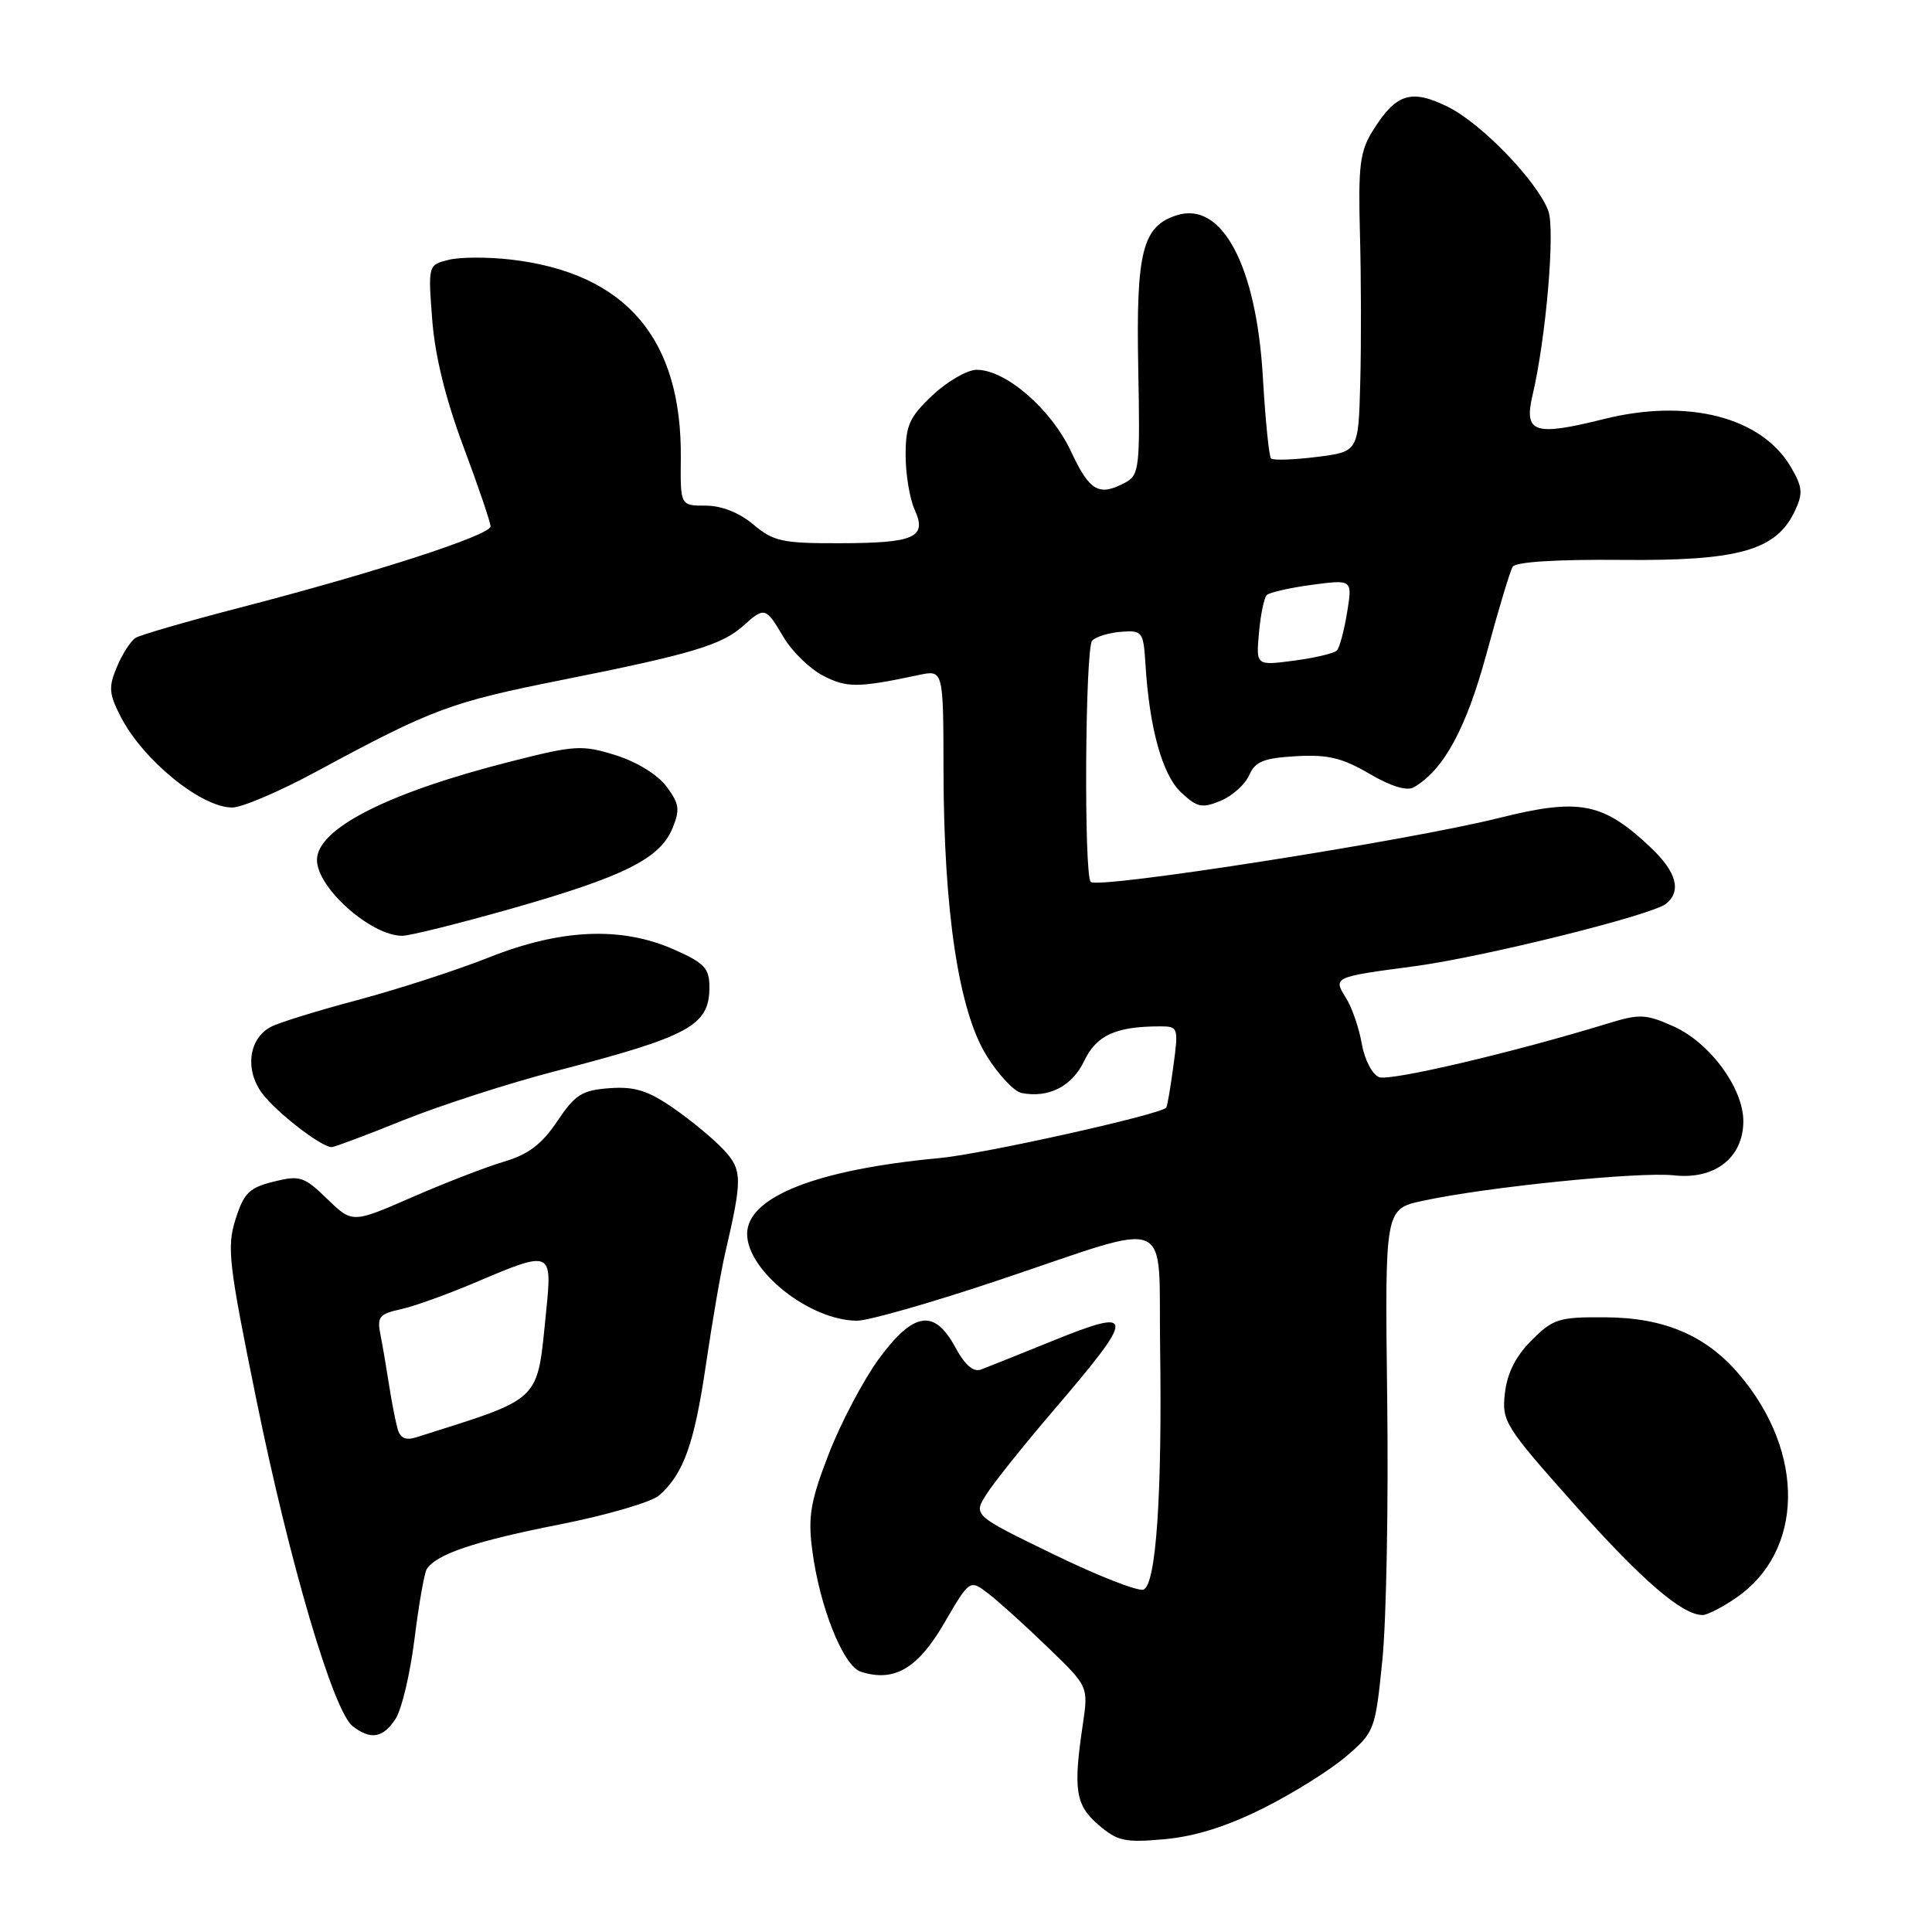 <?xml version="1.0" encoding="UTF-8" standalone="no"?>
<!DOCTYPE svg PUBLIC "-//W3C//DTD SVG 1.1//EN" "http://www.w3.org/Graphics/SVG/1.1/DTD/svg11.dtd" >
<svg xmlns="http://www.w3.org/2000/svg" xmlns:xlink="http://www.w3.org/1999/xlink" version="1.1" viewBox="0 0 256 256">
 <g >
 <path fill="currentColor"
d=" M 167.39 239.60 C 171.30 237.65 176.23 234.56 178.35 232.75 C 182.14 229.51 182.23 229.27 183.17 219.97 C 183.70 214.76 183.99 199.18 183.81 185.35 C 183.50 160.20 183.50 160.20 188.50 159.12 C 196.89 157.29 217.24 155.23 221.82 155.74 C 227.22 156.34 231.00 153.39 231.00 148.56 C 231.00 144.18 226.56 138.15 221.75 136.00 C 218.09 134.36 217.26 134.32 213.10 135.60 C 200.64 139.43 184.20 143.29 182.74 142.73 C 181.83 142.38 180.82 140.43 180.44 138.30 C 180.08 136.21 179.14 133.48 178.35 132.23 C 176.62 129.47 176.65 129.46 187.50 128.02 C 196.56 126.81 218.86 121.27 220.75 119.76 C 222.84 118.08 222.16 115.55 218.75 112.32 C 212.40 106.31 209.31 105.71 198.57 108.40 C 186.61 111.39 145.50 117.83 144.53 116.86 C 143.60 115.93 143.79 85.81 144.72 84.88 C 145.25 84.35 146.99 83.83 148.59 83.71 C 151.37 83.51 151.51 83.71 151.78 88.00 C 152.30 96.49 154.01 102.66 156.50 105.00 C 158.62 106.99 159.27 107.13 161.74 106.11 C 163.28 105.47 164.99 103.94 165.52 102.72 C 166.32 100.90 167.44 100.45 171.73 100.20 C 175.93 99.96 177.86 100.42 181.44 102.52 C 184.31 104.20 186.43 104.85 187.34 104.32 C 191.31 102.01 194.28 96.54 196.98 86.58 C 198.54 80.82 200.09 75.66 200.44 75.09 C 200.84 74.45 206.34 74.11 214.88 74.19 C 230.37 74.34 235.34 72.94 237.81 67.75 C 238.93 65.37 238.86 64.57 237.31 61.90 C 233.43 55.27 223.67 52.75 212.55 55.52 C 203.25 57.84 201.89 57.37 203.08 52.32 C 204.87 44.70 206.09 30.36 205.15 27.91 C 203.62 23.93 196.30 16.36 191.86 14.16 C 186.98 11.75 184.98 12.38 181.91 17.31 C 180.19 20.06 179.96 21.95 180.20 31.00 C 180.36 36.78 180.38 45.63 180.24 50.68 C 180.00 59.86 180.00 59.86 174.45 60.55 C 171.40 60.93 168.69 61.02 168.42 60.75 C 168.15 60.49 167.66 55.59 167.33 49.88 C 166.46 35.17 161.91 26.62 155.94 28.52 C 151.39 29.96 150.53 33.31 150.82 48.60 C 151.08 61.96 150.97 62.95 149.11 63.94 C 145.62 65.81 144.39 65.11 141.92 59.83 C 139.29 54.21 133.28 49.00 129.42 49.00 C 128.17 49.00 125.54 50.52 123.57 52.37 C 120.49 55.28 120.00 56.36 120.00 60.32 C 120.00 62.84 120.54 66.08 121.19 67.52 C 122.88 71.23 121.22 71.97 111.14 71.98 C 103.68 72.00 102.47 71.73 99.82 69.50 C 97.94 67.92 95.61 67.00 93.50 67.00 C 90.15 67.00 90.15 67.00 90.21 60.75 C 90.38 44.89 82.95 36.19 67.75 34.40 C 64.68 34.04 60.94 34.05 59.44 34.43 C 56.73 35.11 56.72 35.12 57.27 42.35 C 57.63 47.13 59.04 52.86 61.41 59.19 C 63.38 64.46 65.00 69.22 65.00 69.75 C 65.00 70.91 49.69 75.88 31.88 80.49 C 24.87 82.31 18.61 84.12 17.97 84.52 C 17.33 84.92 16.21 86.64 15.50 88.35 C 14.36 91.04 14.43 91.92 16.00 94.98 C 18.97 100.74 26.66 107.00 30.77 107.00 C 32.05 107.00 37.01 104.89 41.80 102.30 C 57.38 93.89 59.61 93.06 74.65 90.06 C 91.69 86.66 95.69 85.46 98.56 82.86 C 101.30 80.39 101.48 80.45 103.83 84.44 C 104.95 86.33 107.31 88.63 109.08 89.54 C 112.21 91.16 113.70 91.15 121.75 89.44 C 125.00 88.75 125.00 88.75 125.02 102.13 C 125.05 120.74 127.03 133.90 130.70 139.84 C 132.28 142.40 134.38 144.64 135.37 144.83 C 138.97 145.53 142.06 143.94 143.67 140.57 C 145.29 137.17 147.86 136.00 153.72 136.00 C 156.12 136.00 156.17 136.14 155.48 141.25 C 155.09 144.14 154.67 146.62 154.53 146.77 C 153.70 147.70 130.29 152.91 124.50 153.45 C 108.20 154.97 99.00 158.59 99.00 163.50 C 99.00 168.41 107.34 175.00 113.57 175.00 C 115.09 175.00 123.58 172.57 132.42 169.60 C 155.89 161.73 153.46 160.71 153.72 178.50 C 154.00 198.11 153.19 209.99 151.52 210.63 C 150.81 210.90 145.44 208.80 139.59 205.95 C 128.94 200.78 128.94 200.78 130.72 197.98 C 131.70 196.44 135.65 191.50 139.50 187.00 C 150.62 174.01 150.60 173.15 139.23 177.77 C 134.98 179.49 130.82 181.16 129.99 181.47 C 128.97 181.85 127.85 180.87 126.58 178.52 C 123.81 173.38 121.05 173.80 116.45 180.06 C 114.41 182.85 111.43 188.49 109.84 192.59 C 107.41 198.86 107.05 200.90 107.61 205.28 C 108.57 212.85 111.73 220.78 114.08 221.52 C 118.49 222.92 121.60 221.11 125.11 215.08 C 128.50 209.26 128.50 209.26 131.00 211.19 C 132.38 212.25 135.91 215.45 138.86 218.30 C 144.22 223.47 144.22 223.47 143.48 228.49 C 142.19 237.17 142.50 239.17 145.56 241.81 C 148.08 243.97 149.05 244.18 154.34 243.70 C 158.34 243.34 162.60 242.00 167.39 239.60 Z  M 52.42 227.75 C 53.23 226.51 54.35 221.76 54.92 217.19 C 55.49 212.62 56.22 208.45 56.54 207.93 C 57.77 205.95 62.90 204.22 74.00 202.03 C 80.33 200.79 86.33 199.04 87.35 198.14 C 90.58 195.29 92.01 191.29 93.55 180.75 C 94.38 175.11 95.52 168.47 96.10 166.00 C 98.39 156.15 98.37 155.02 95.87 152.33 C 94.56 150.93 91.58 148.46 89.24 146.84 C 85.86 144.50 84.10 143.95 80.77 144.19 C 77.11 144.46 76.21 145.03 73.83 148.58 C 71.79 151.62 70.01 152.97 66.80 153.92 C 64.44 154.62 58.94 156.74 54.60 158.64 C 46.69 162.09 46.69 162.09 43.36 158.87 C 40.29 155.89 39.74 155.71 36.27 156.57 C 33.03 157.37 32.32 158.07 31.21 161.56 C 30.04 165.26 30.29 167.42 33.98 185.51 C 38.40 207.22 44.18 226.78 46.75 228.75 C 49.14 230.58 50.77 230.29 52.42 227.75 Z  M 230.00 211.75 C 239.02 205.59 239.26 192.55 230.53 182.21 C 226.13 176.99 220.58 174.60 212.77 174.55 C 206.56 174.50 205.81 174.74 202.95 177.59 C 200.85 179.69 199.71 181.94 199.41 184.59 C 198.98 188.33 199.37 188.96 208.61 199.34 C 217.55 209.39 222.88 213.99 225.60 214.00 C 226.21 214.00 228.19 212.99 230.00 211.75 Z  M 53.46 148.43 C 58.33 146.47 67.37 143.55 73.57 141.94 C 91.42 137.31 94.00 135.90 94.00 130.79 C 94.00 128.30 93.34 127.60 89.32 125.82 C 82.33 122.73 74.33 123.07 64.77 126.87 C 60.51 128.56 52.69 131.09 47.38 132.51 C 42.07 133.92 36.90 135.52 35.88 136.07 C 32.96 137.62 32.42 141.74 34.71 144.84 C 36.59 147.37 42.56 152.00 43.95 152.00 C 44.32 152.00 48.59 150.39 53.46 148.43 Z  M 67.80 120.39 C 82.66 116.16 87.43 113.78 89.09 109.79 C 90.13 107.27 90.02 106.51 88.31 104.21 C 87.13 102.64 84.35 100.93 81.55 100.06 C 77.11 98.68 76.18 98.74 67.65 100.91 C 51.36 105.04 42.00 109.81 42.00 113.95 C 42.00 117.64 49.14 123.99 53.30 124.00 C 54.28 124.00 60.81 122.37 67.80 120.39 Z  M 166.82 83.85 C 167.03 81.46 167.50 79.21 167.85 78.85 C 168.21 78.50 170.91 77.88 173.86 77.49 C 179.21 76.78 179.21 76.78 178.50 81.14 C 178.11 83.54 177.50 85.81 177.15 86.19 C 176.79 86.57 174.23 87.17 171.46 87.54 C 166.43 88.20 166.43 88.20 166.82 83.85 Z  M 52.67 189.29 C 52.40 188.31 51.89 185.70 51.55 183.50 C 51.21 181.30 50.70 178.30 50.41 176.84 C 49.94 174.50 50.26 174.10 53.11 173.48 C 54.89 173.09 59.39 171.47 63.11 169.88 C 73.07 165.65 73.19 165.70 72.37 173.75 C 71.12 185.99 72.05 185.09 55.16 190.45 C 53.74 190.90 53.02 190.56 52.67 189.29 Z "/>
</g>
</svg>